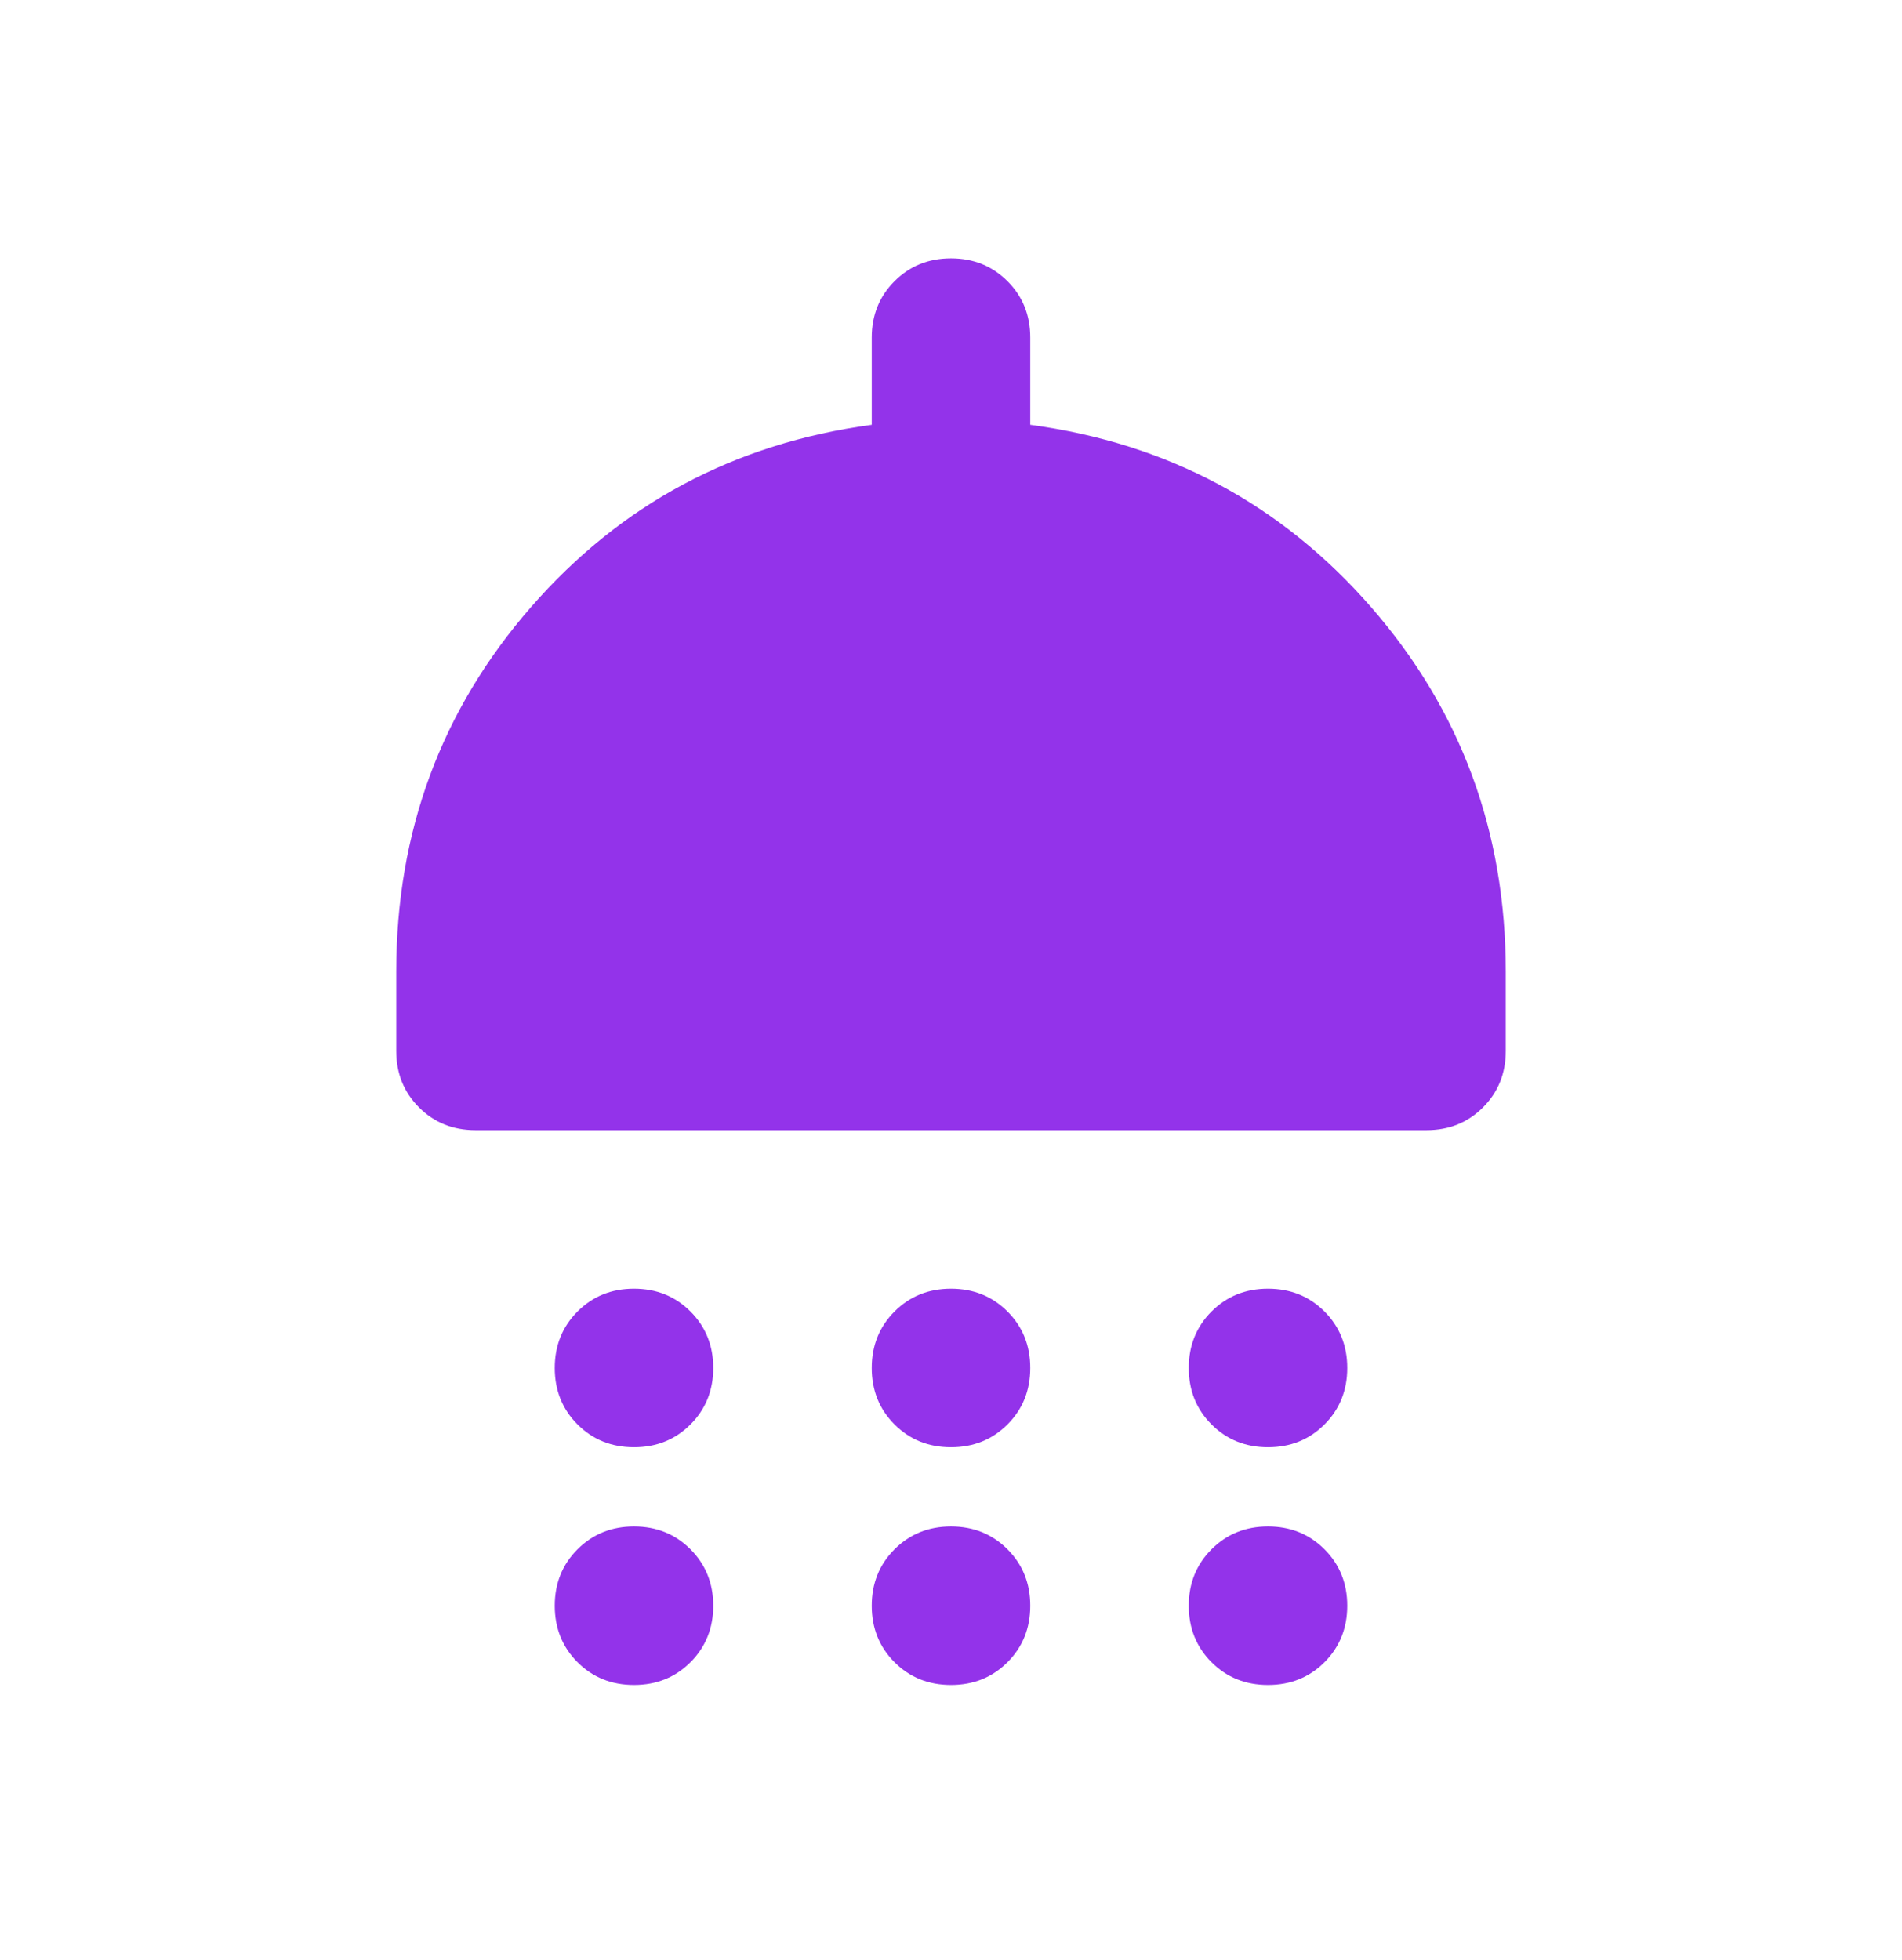 <svg width="33" height="34" viewBox="0 0 33 34" fill="none" xmlns="http://www.w3.org/2000/svg">
<path d="M11 25.107C10.61 25.107 10.284 24.976 10.02 24.712C9.757 24.449 9.625 24.122 9.625 23.732C9.625 23.343 9.757 23.016 10.02 22.753C10.284 22.489 10.61 22.357 11 22.357C11.39 22.357 11.716 22.489 11.98 22.753C12.243 23.016 12.375 23.343 12.375 23.732C12.375 24.122 12.243 24.449 11.98 24.712C11.716 24.976 11.39 25.107 11 25.107ZM16.5 25.107C16.11 25.107 15.784 24.976 15.52 24.712C15.257 24.449 15.125 24.122 15.125 23.732C15.125 23.343 15.257 23.016 15.52 22.753C15.784 22.489 16.11 22.357 16.5 22.357C16.89 22.357 17.216 22.489 17.48 22.753C17.743 23.016 17.875 23.343 17.875 23.732C17.875 24.122 17.743 24.449 17.48 24.712C17.216 24.976 16.89 25.107 16.5 25.107ZM22 25.107C21.61 25.107 21.284 24.976 21.02 24.712C20.757 24.449 20.625 24.122 20.625 23.732C20.625 23.343 20.757 23.016 21.02 22.753C21.284 22.489 21.61 22.357 22 22.357C22.39 22.357 22.716 22.489 22.98 22.753C23.243 23.016 23.375 23.343 23.375 23.732C23.375 24.122 23.243 24.449 22.98 24.712C22.716 24.976 22.39 25.107 22 25.107ZM8.25 19.607C7.86 19.607 7.534 19.476 7.27 19.212C7.007 18.949 6.875 18.622 6.875 18.232V16.857C6.875 14.428 7.654 12.32 9.213 10.532C10.771 8.745 12.742 7.691 15.125 7.37V5.857C15.125 5.468 15.257 5.141 15.52 4.878C15.784 4.614 16.11 4.482 16.5 4.482C16.89 4.482 17.216 4.614 17.48 4.878C17.743 5.141 17.875 5.468 17.875 5.857V7.37C20.258 7.691 22.229 8.745 23.788 10.532C25.346 12.32 26.125 14.428 26.125 16.857V18.232C26.125 18.622 25.993 18.949 25.73 19.212C25.466 19.476 25.14 19.607 24.75 19.607H8.25ZM11 29.232C10.61 29.232 10.284 29.101 10.02 28.837C9.757 28.574 9.625 28.247 9.625 27.857C9.625 27.468 9.757 27.141 10.02 26.878C10.284 26.614 10.61 26.482 11 26.482C11.39 26.482 11.716 26.614 11.98 26.878C12.243 27.141 12.375 27.468 12.375 27.857C12.375 28.247 12.243 28.574 11.98 28.837C11.716 29.101 11.39 29.232 11 29.232ZM16.5 29.232C16.11 29.232 15.784 29.101 15.52 28.837C15.257 28.574 15.125 28.247 15.125 27.857C15.125 27.468 15.257 27.141 15.52 26.878C15.784 26.614 16.11 26.482 16.5 26.482C16.89 26.482 17.216 26.614 17.48 26.878C17.743 27.141 17.875 27.468 17.875 27.857C17.875 28.247 17.743 28.574 17.48 28.837C17.216 29.101 16.89 29.232 16.5 29.232ZM22 29.232C21.61 29.232 21.284 29.101 21.02 28.837C20.757 28.574 20.625 28.247 20.625 27.857C20.625 27.468 20.757 27.141 21.02 26.878C21.284 26.614 21.61 26.482 22 26.482C22.39 26.482 22.716 26.614 22.98 26.878C23.243 27.141 23.375 27.468 23.375 27.857C23.375 28.247 23.243 28.574 22.98 28.837C22.716 29.101 22.39 29.232 22 29.232Z" fill="#9333EA"/>
</svg>
